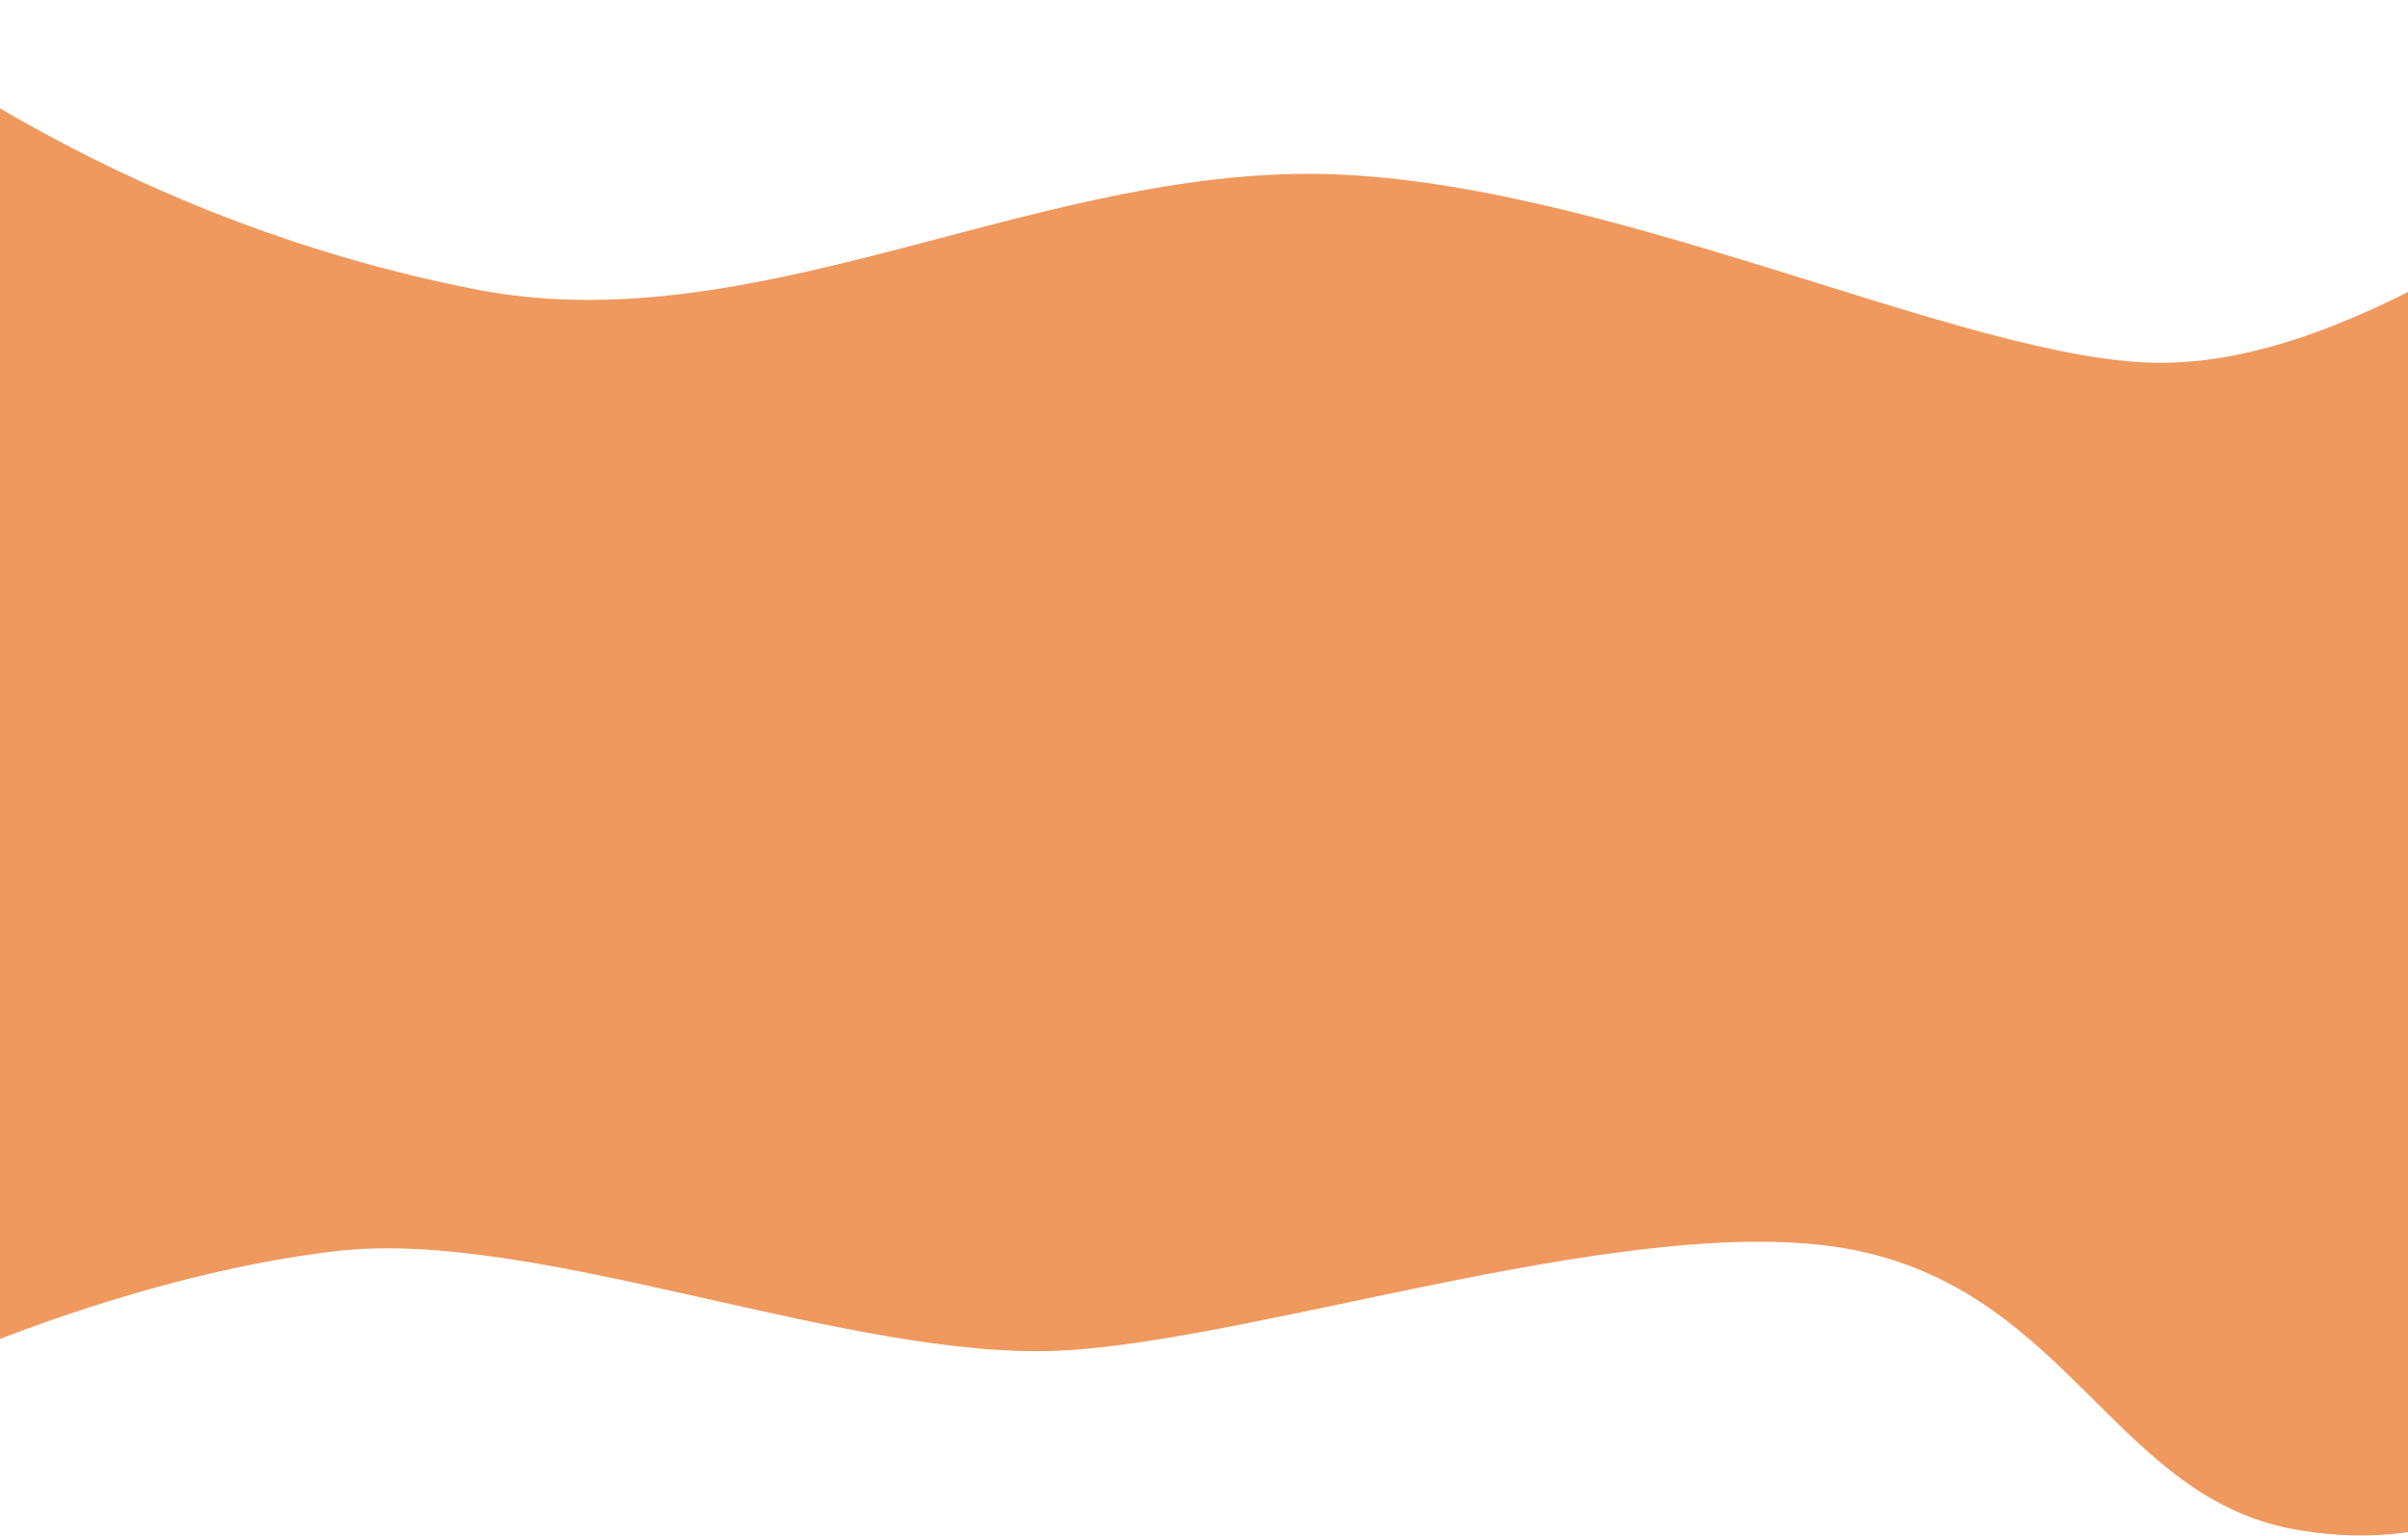 <svg width="1440" height="919" viewBox="0 0 1440 919" fill="none" xmlns="http://www.w3.org/2000/svg">
<path d="M200.713 748.341C88.478 761.596 -34.172 810.437 -97.501 845.126L-108.001 851.193C-95.324 
577.894 -131.274 -21.615 -97.501 1C-55.285 29.268 76.263 132.126 284 173C448.528 205.372 612 103.97 
782.485 103.97C954.881 103.97 1176 217 1292 217C1393.08 217 1497.17 140.681 1564 103.97L1564 845.126C1537.34 
871.727 1481 933.5 1373.5 915C1266 896.5 1237.98 775.548 1112 748.341C986.017 721.133 757.224 801.221 
635.735 807.756C508.872 814.579 320.974 734.138 200.713 748.341Z" 
fill="#EF995E"/>
</svg>
